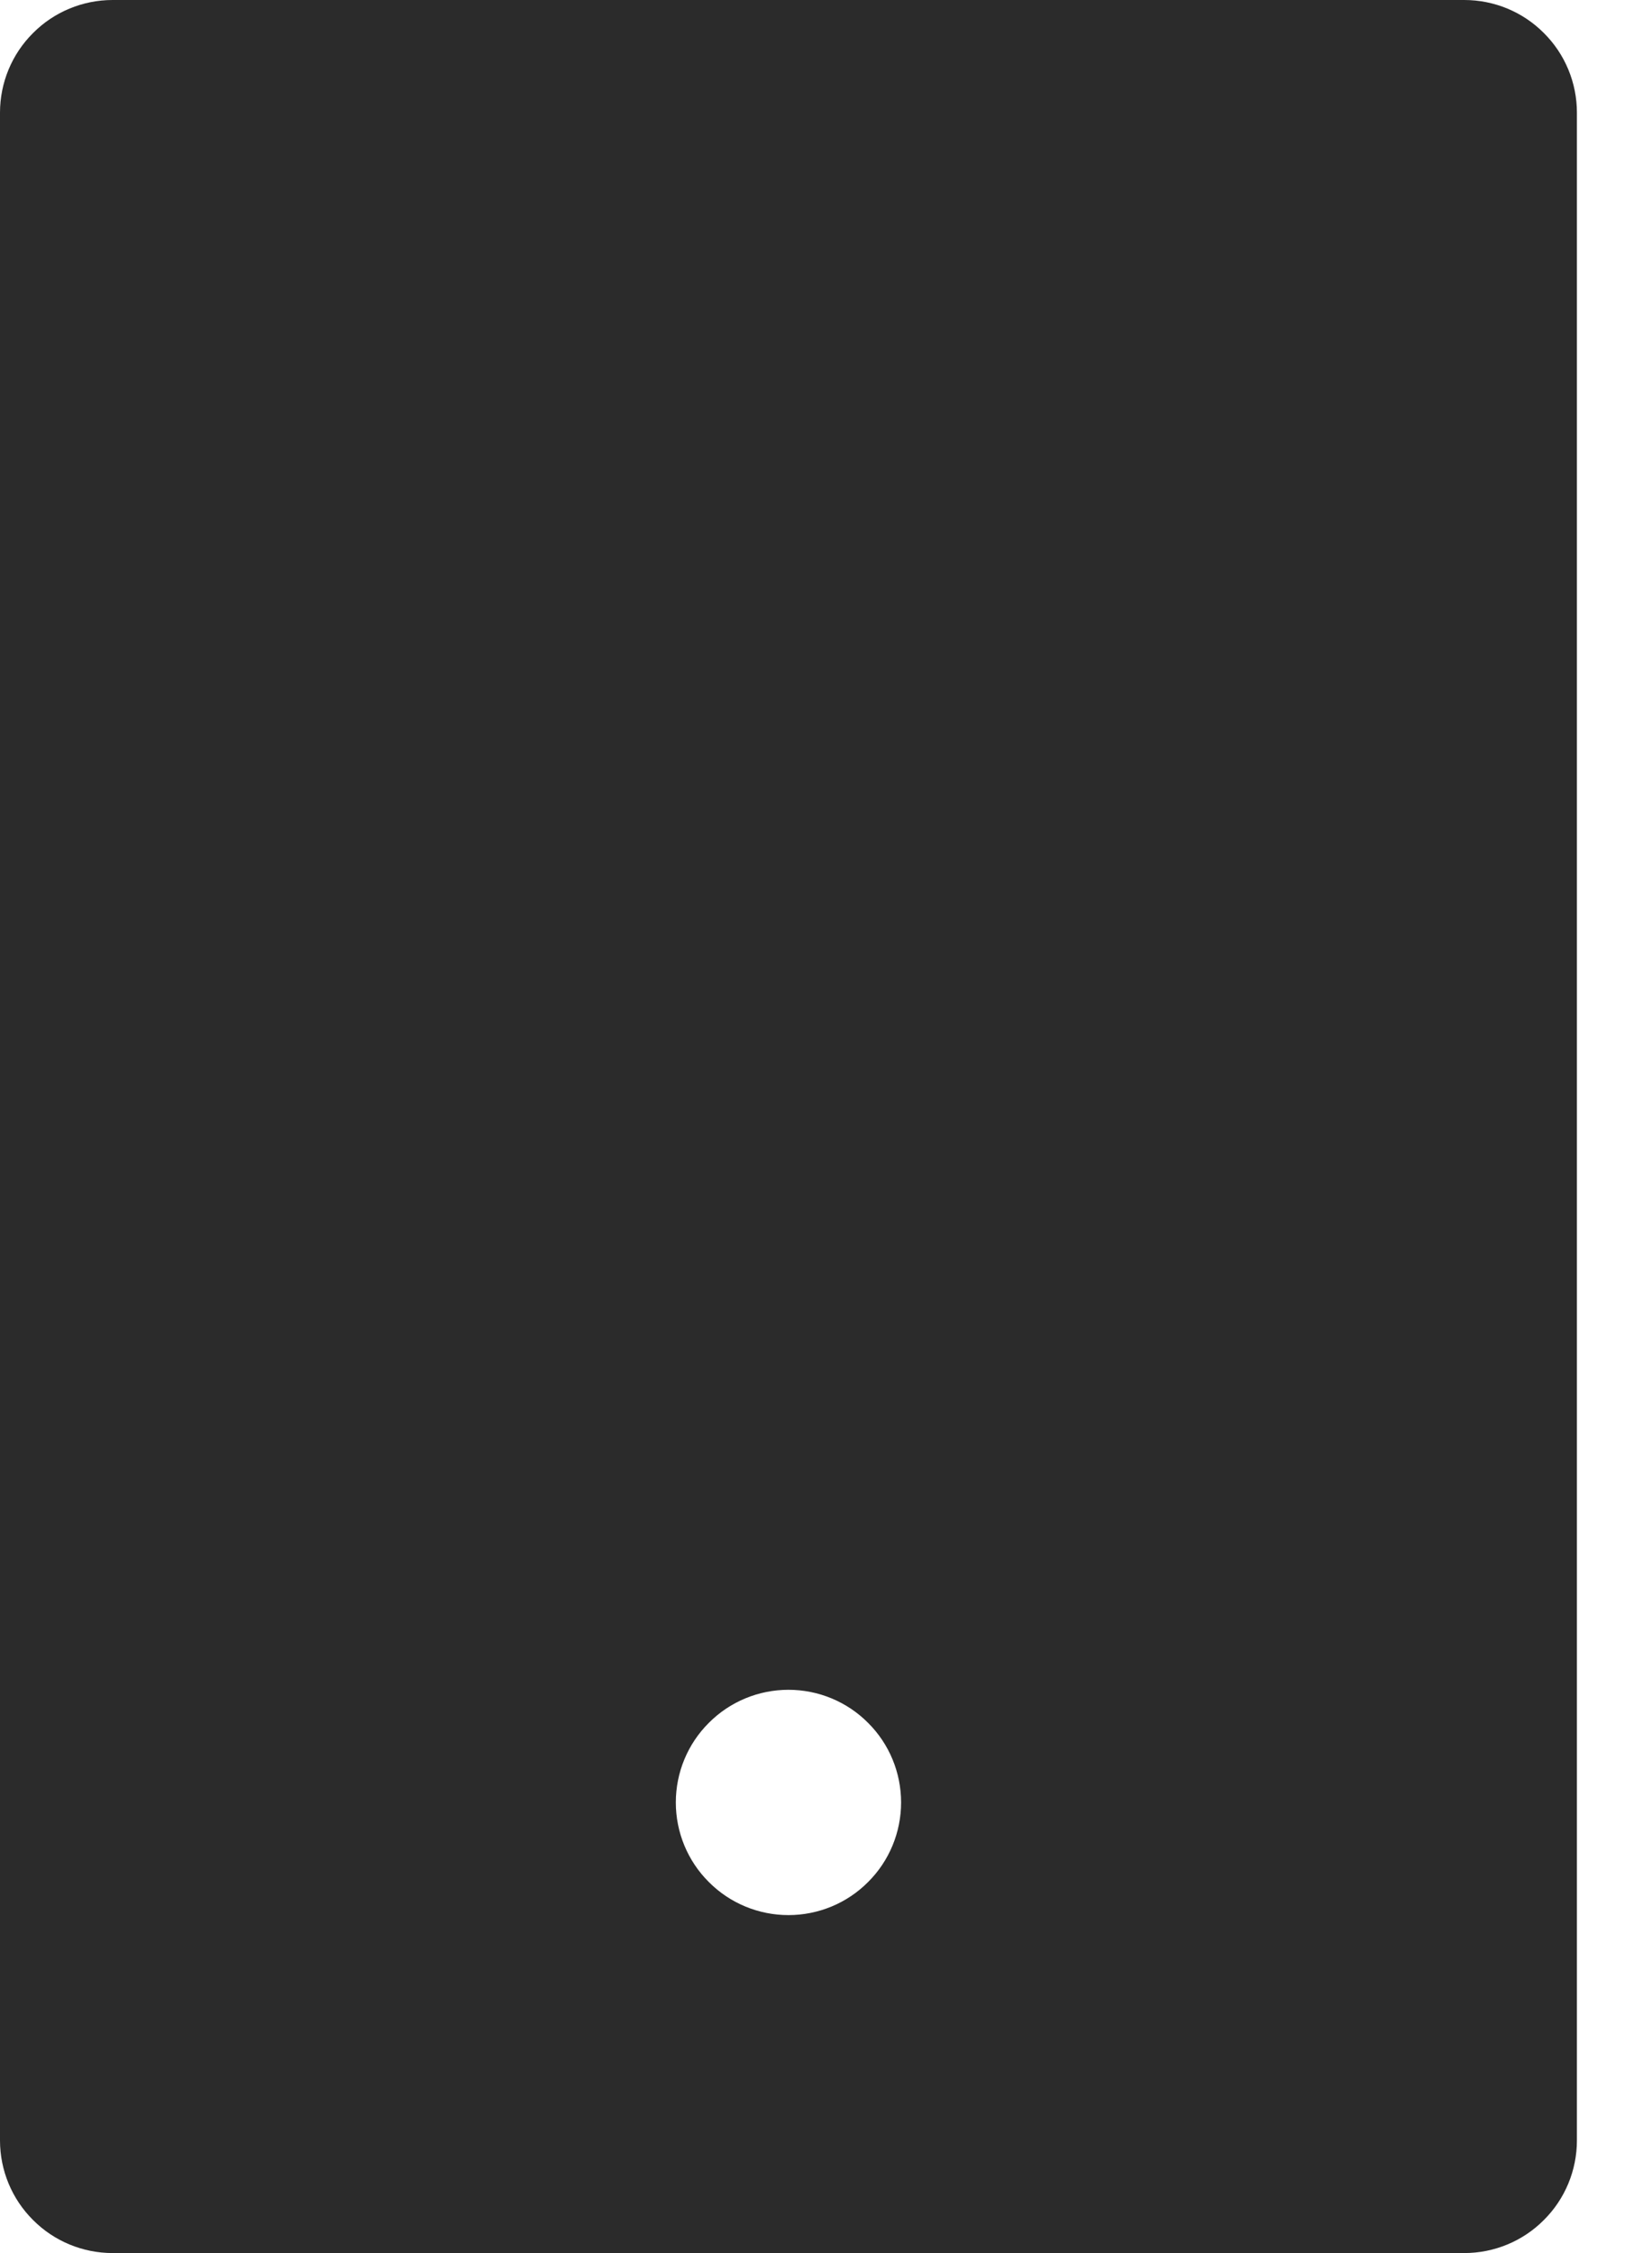 <svg xmlns="http://www.w3.org/2000/svg" width="11" height="15" fill="none" viewBox="0 0 11 15"><path fill="#2B2B2B" d="M0.75 0H9.75C9.949 0 10.14 0.079 10.28 0.22C10.421 0.36 10.5 0.551 10.5 0.75V14.25C10.5 14.449 10.421 14.64 10.28 14.78C10.14 14.921 9.949 15 9.75 15H0.75C0.551 15 0.36 14.921 0.22 14.78C0.079 14.64 0 14.449 0 14.25V0.75C0 0.551 0.079 0.36 0.22 0.22C0.36 0.079 0.551 0 0.75 0ZM5.25 11.25C5.051 11.25 4.86 11.329 4.72 11.47C4.579 11.61 4.5 11.801 4.5 12C4.5 12.199 4.579 12.39 4.72 12.53C4.86 12.671 5.051 12.75 5.25 12.75C5.449 12.75 5.64 12.671 5.78 12.53C5.921 12.39 6 12.199 6 12C6 11.801 5.921 11.61 5.78 11.47C5.64 11.329 5.449 11.25 5.25 11.25Z"/></svg>